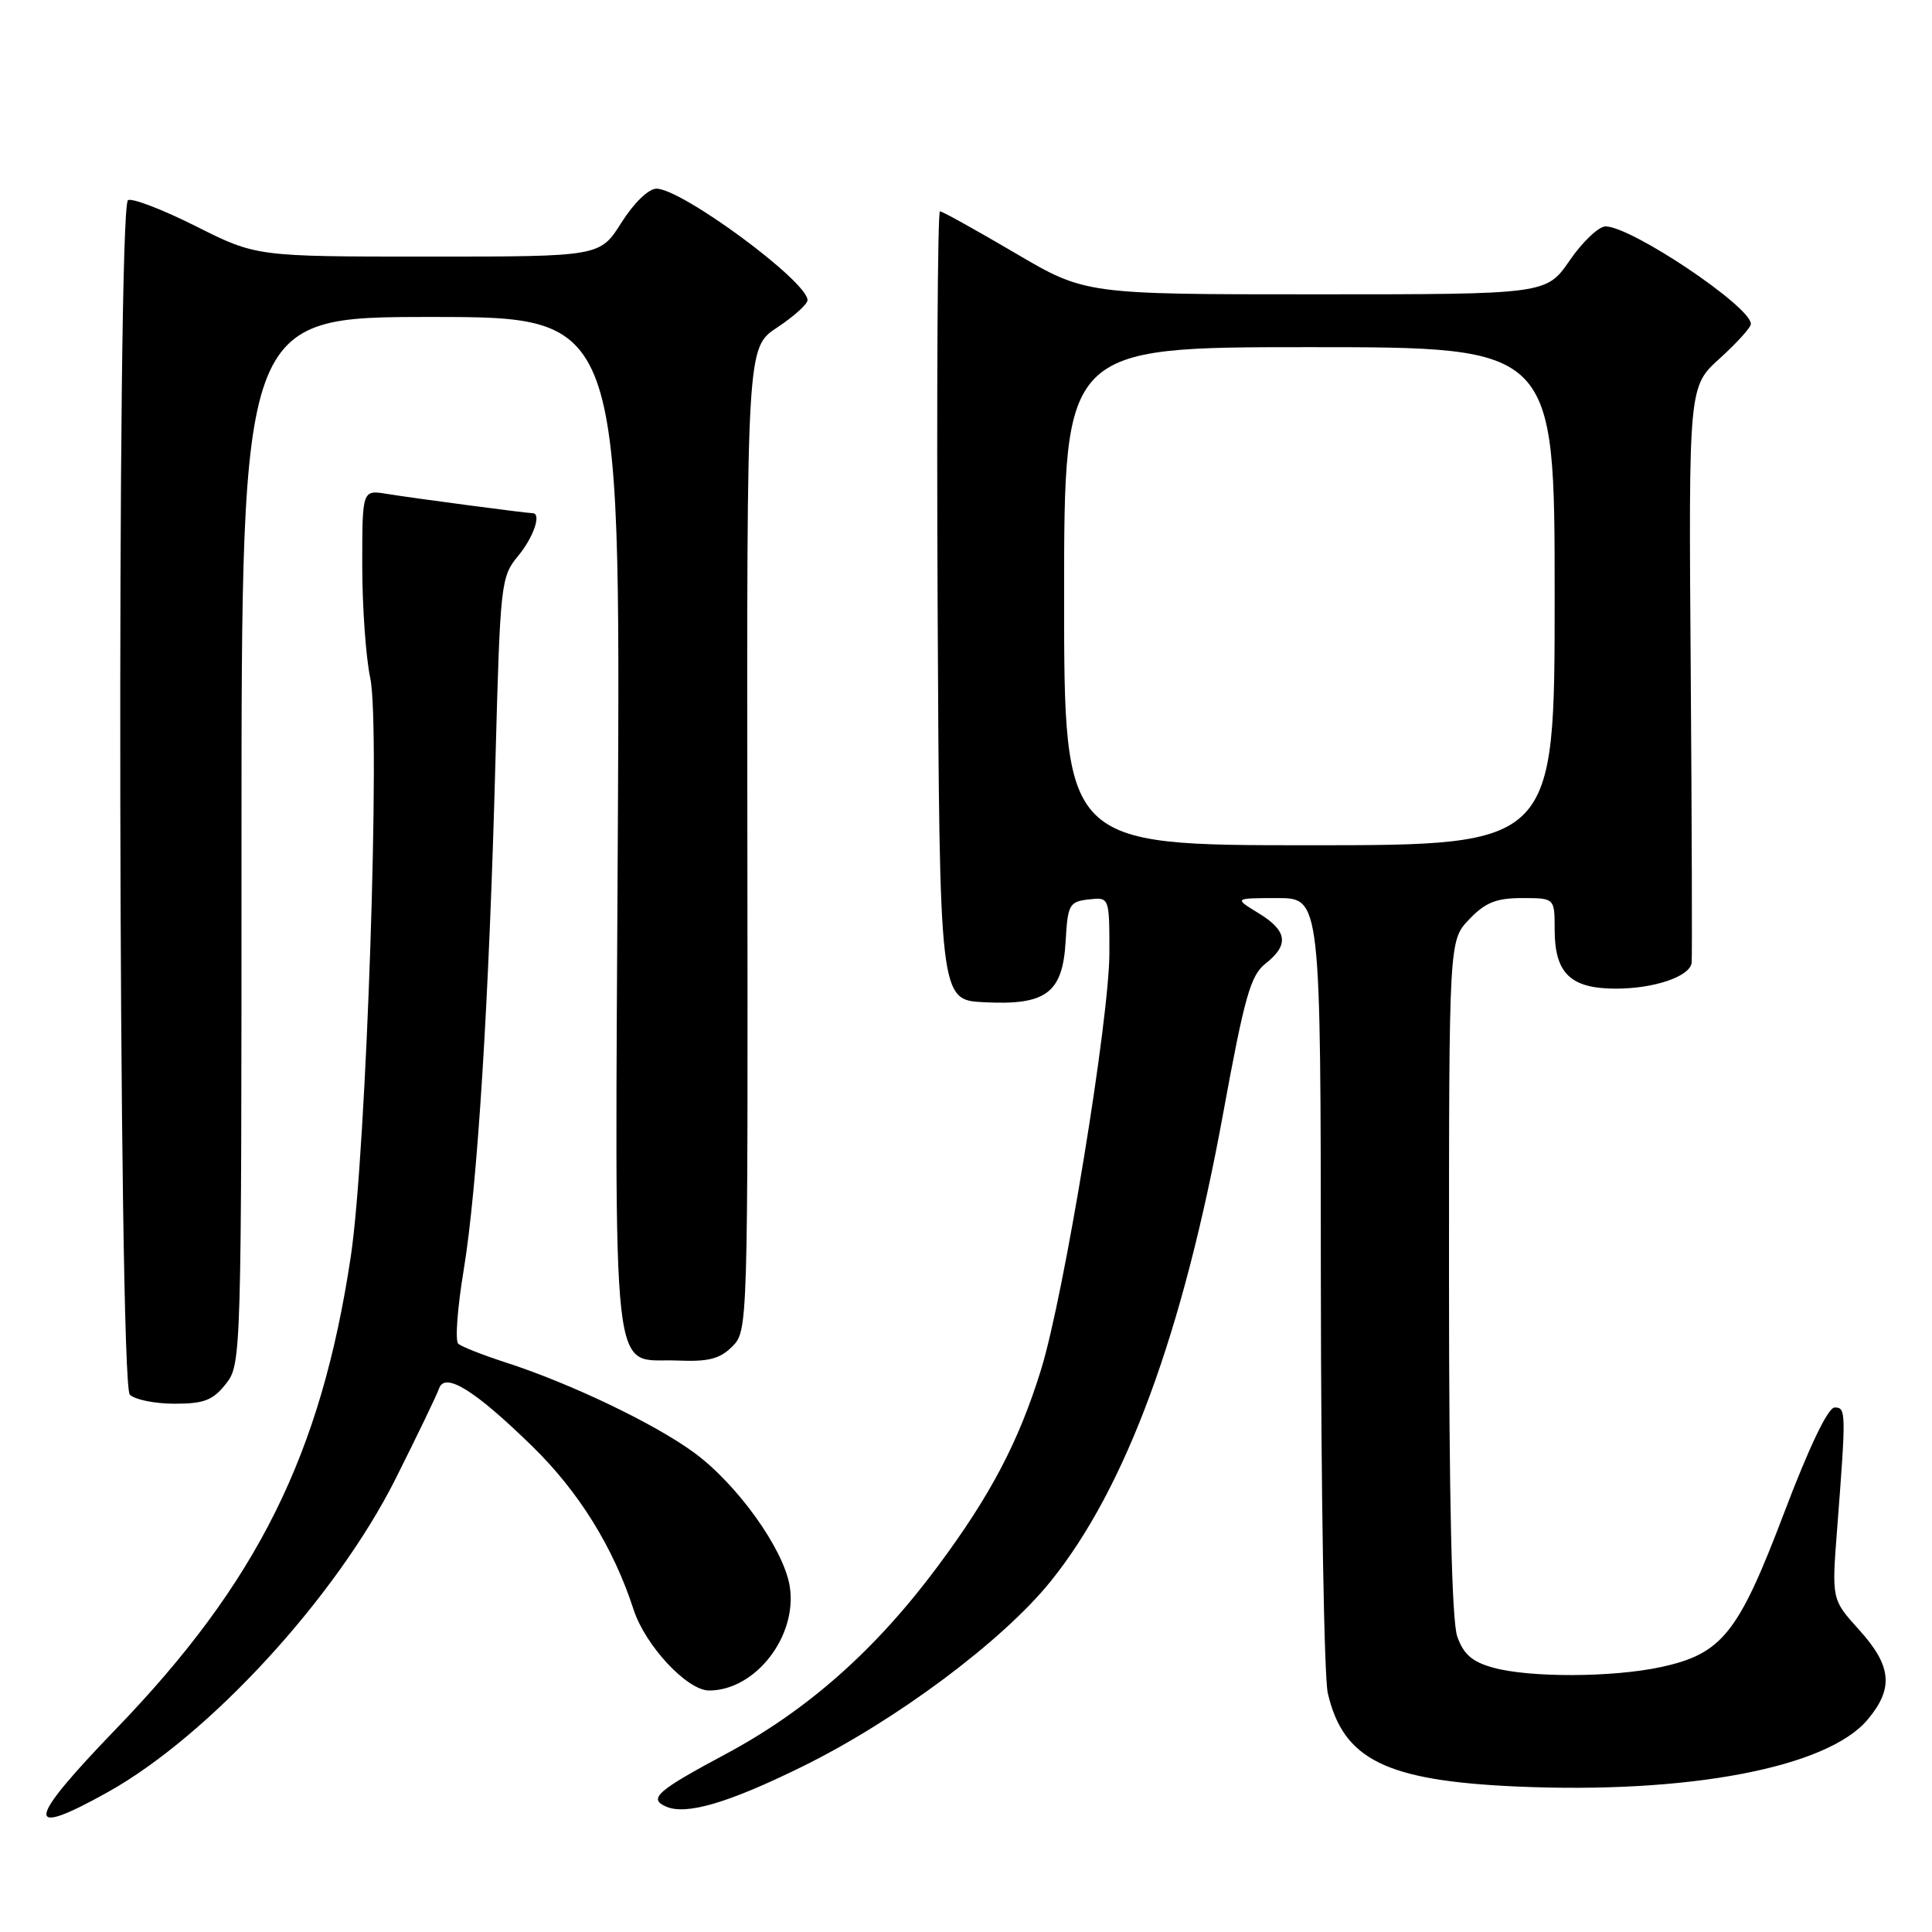 <?xml version="1.0" encoding="UTF-8" standalone="no"?>
<!DOCTYPE svg PUBLIC "-//W3C//DTD SVG 1.1//EN" "http://www.w3.org/Graphics/SVG/1.1/DTD/svg11.dtd" >
<svg xmlns="http://www.w3.org/2000/svg" xmlns:xlink="http://www.w3.org/1999/xlink" version="1.1" viewBox="0 0 256 256">
 <g >
 <path fill="currentColor"
d=" M 14.33 237.44 C 27.73 229.95 44.51 211.67 52.39 196.00 C 55.29 190.22 57.89 184.82 58.17 184.00 C 58.93 181.73 62.88 184.17 70.53 191.64 C 76.70 197.66 81.28 205.04 83.95 213.27 C 85.50 218.05 91.05 224.00 93.96 224.00 C 100.12 224.00 105.71 216.76 104.64 210.17 C 103.84 205.26 97.71 196.69 91.97 192.48 C 86.74 188.64 75.58 183.30 67.00 180.53 C 63.98 179.55 61.15 178.44 60.72 178.05 C 60.29 177.66 60.61 173.33 61.42 168.42 C 63.26 157.35 64.81 132.58 65.65 100.80 C 66.28 77.23 66.37 76.42 68.65 73.67 C 70.71 71.19 71.79 68.00 70.57 68.00 C 69.79 68.00 54.54 65.98 51.25 65.44 C 48.00 64.91 48.00 64.91 48.00 74.91 C 48.00 80.40 48.48 87.13 49.06 89.84 C 50.45 96.35 48.56 152.69 46.48 166.50 C 42.54 192.74 34.10 209.70 15.32 229.15 C 3.40 241.50 3.13 243.70 14.33 237.44 Z  M 106.29 234.09 C 118.71 227.99 132.85 217.44 139.23 209.52 C 149.20 197.14 156.75 176.66 162.08 147.50 C 164.91 132.06 165.70 129.24 167.69 127.68 C 170.85 125.19 170.59 123.33 166.75 120.99 C 163.50 119.01 163.50 119.01 169.25 119.00 C 175.00 119.00 175.00 119.00 175.02 169.75 C 175.04 197.66 175.45 222.23 175.94 224.35 C 177.98 233.16 183.63 235.95 200.91 236.72 C 223.73 237.73 242.10 234.23 247.46 227.87 C 250.95 223.72 250.67 220.75 246.35 215.97 C 242.71 211.94 242.71 211.94 243.42 202.72 C 244.63 187.03 244.62 186.50 243.10 186.50 C 242.22 186.50 239.73 191.69 236.39 200.50 C 230.33 216.47 228.18 219.15 220.05 220.90 C 213.62 222.28 202.67 222.31 197.84 220.97 C 195.06 220.20 193.92 219.20 193.09 216.83 C 192.37 214.75 192.00 198.73 192.00 169.16 C 192.00 124.61 192.00 124.61 194.69 121.80 C 196.82 119.58 198.27 119.00 201.69 119.00 C 206.00 119.00 206.00 119.00 206.00 123.17 C 206.00 128.97 208.10 131.00 214.11 131.00 C 219.19 131.00 223.90 129.40 224.15 127.59 C 224.23 126.99 224.18 109.56 224.03 88.86 C 223.75 51.22 223.75 51.22 227.88 47.49 C 230.14 45.44 232.00 43.39 232.00 42.92 C 232.00 40.62 216.17 30.00 212.74 30.00 C 211.84 30.00 209.70 32.03 208.00 34.50 C 204.90 39.00 204.90 39.00 174.35 39.00 C 143.80 39.00 143.80 39.00 134.46 33.50 C 129.32 30.48 124.86 28.00 124.55 28.00 C 124.24 28.00 124.10 51.51 124.24 80.25 C 124.50 132.50 124.50 132.50 130.35 132.80 C 138.61 133.23 140.80 131.60 141.20 124.76 C 141.48 119.85 141.68 119.48 144.25 119.18 C 147.00 118.87 147.00 118.87 147.00 126.24 C 147.00 135.03 141.00 171.62 137.94 181.50 C 134.98 191.05 131.26 198.13 124.26 207.54 C 116.01 218.64 106.99 226.62 96.18 232.41 C 87.04 237.30 85.87 238.33 88.25 239.38 C 90.91 240.55 96.48 238.92 106.29 234.09 Z  M 29.93 183.37 C 31.98 180.76 32.00 180.03 32.00 111.37 C 32.00 42.00 32.00 42.00 57.10 42.00 C 82.21 42.00 82.21 42.00 81.87 109.48 C 81.48 185.83 80.82 179.90 89.79 180.28 C 93.87 180.45 95.38 180.07 97.03 178.42 C 99.10 176.35 99.11 175.92 99.03 111.20 C 98.95 46.06 98.95 46.06 102.97 43.40 C 105.19 41.93 107.00 40.30 107.00 39.77 C 107.00 37.28 90.35 25.00 86.98 25.00 C 85.94 25.00 83.99 26.89 82.34 29.50 C 79.50 34.00 79.50 34.00 56.73 34.00 C 33.96 34.00 33.96 34.00 25.94 29.97 C 21.52 27.75 17.48 26.20 16.96 26.53 C 15.44 27.46 15.68 183.28 17.20 184.80 C 17.86 185.46 20.53 186.00 23.13 186.00 C 27.04 186.00 28.21 185.55 29.93 183.37 Z  M 141.00 79.00 C 141.00 46.00 141.00 46.00 173.50 46.00 C 206.00 46.00 206.00 46.00 206.00 79.00 C 206.00 112.00 206.00 112.00 173.50 112.00 C 141.00 112.00 141.00 112.00 141.00 79.00 Z "/>
</g>
</svg>